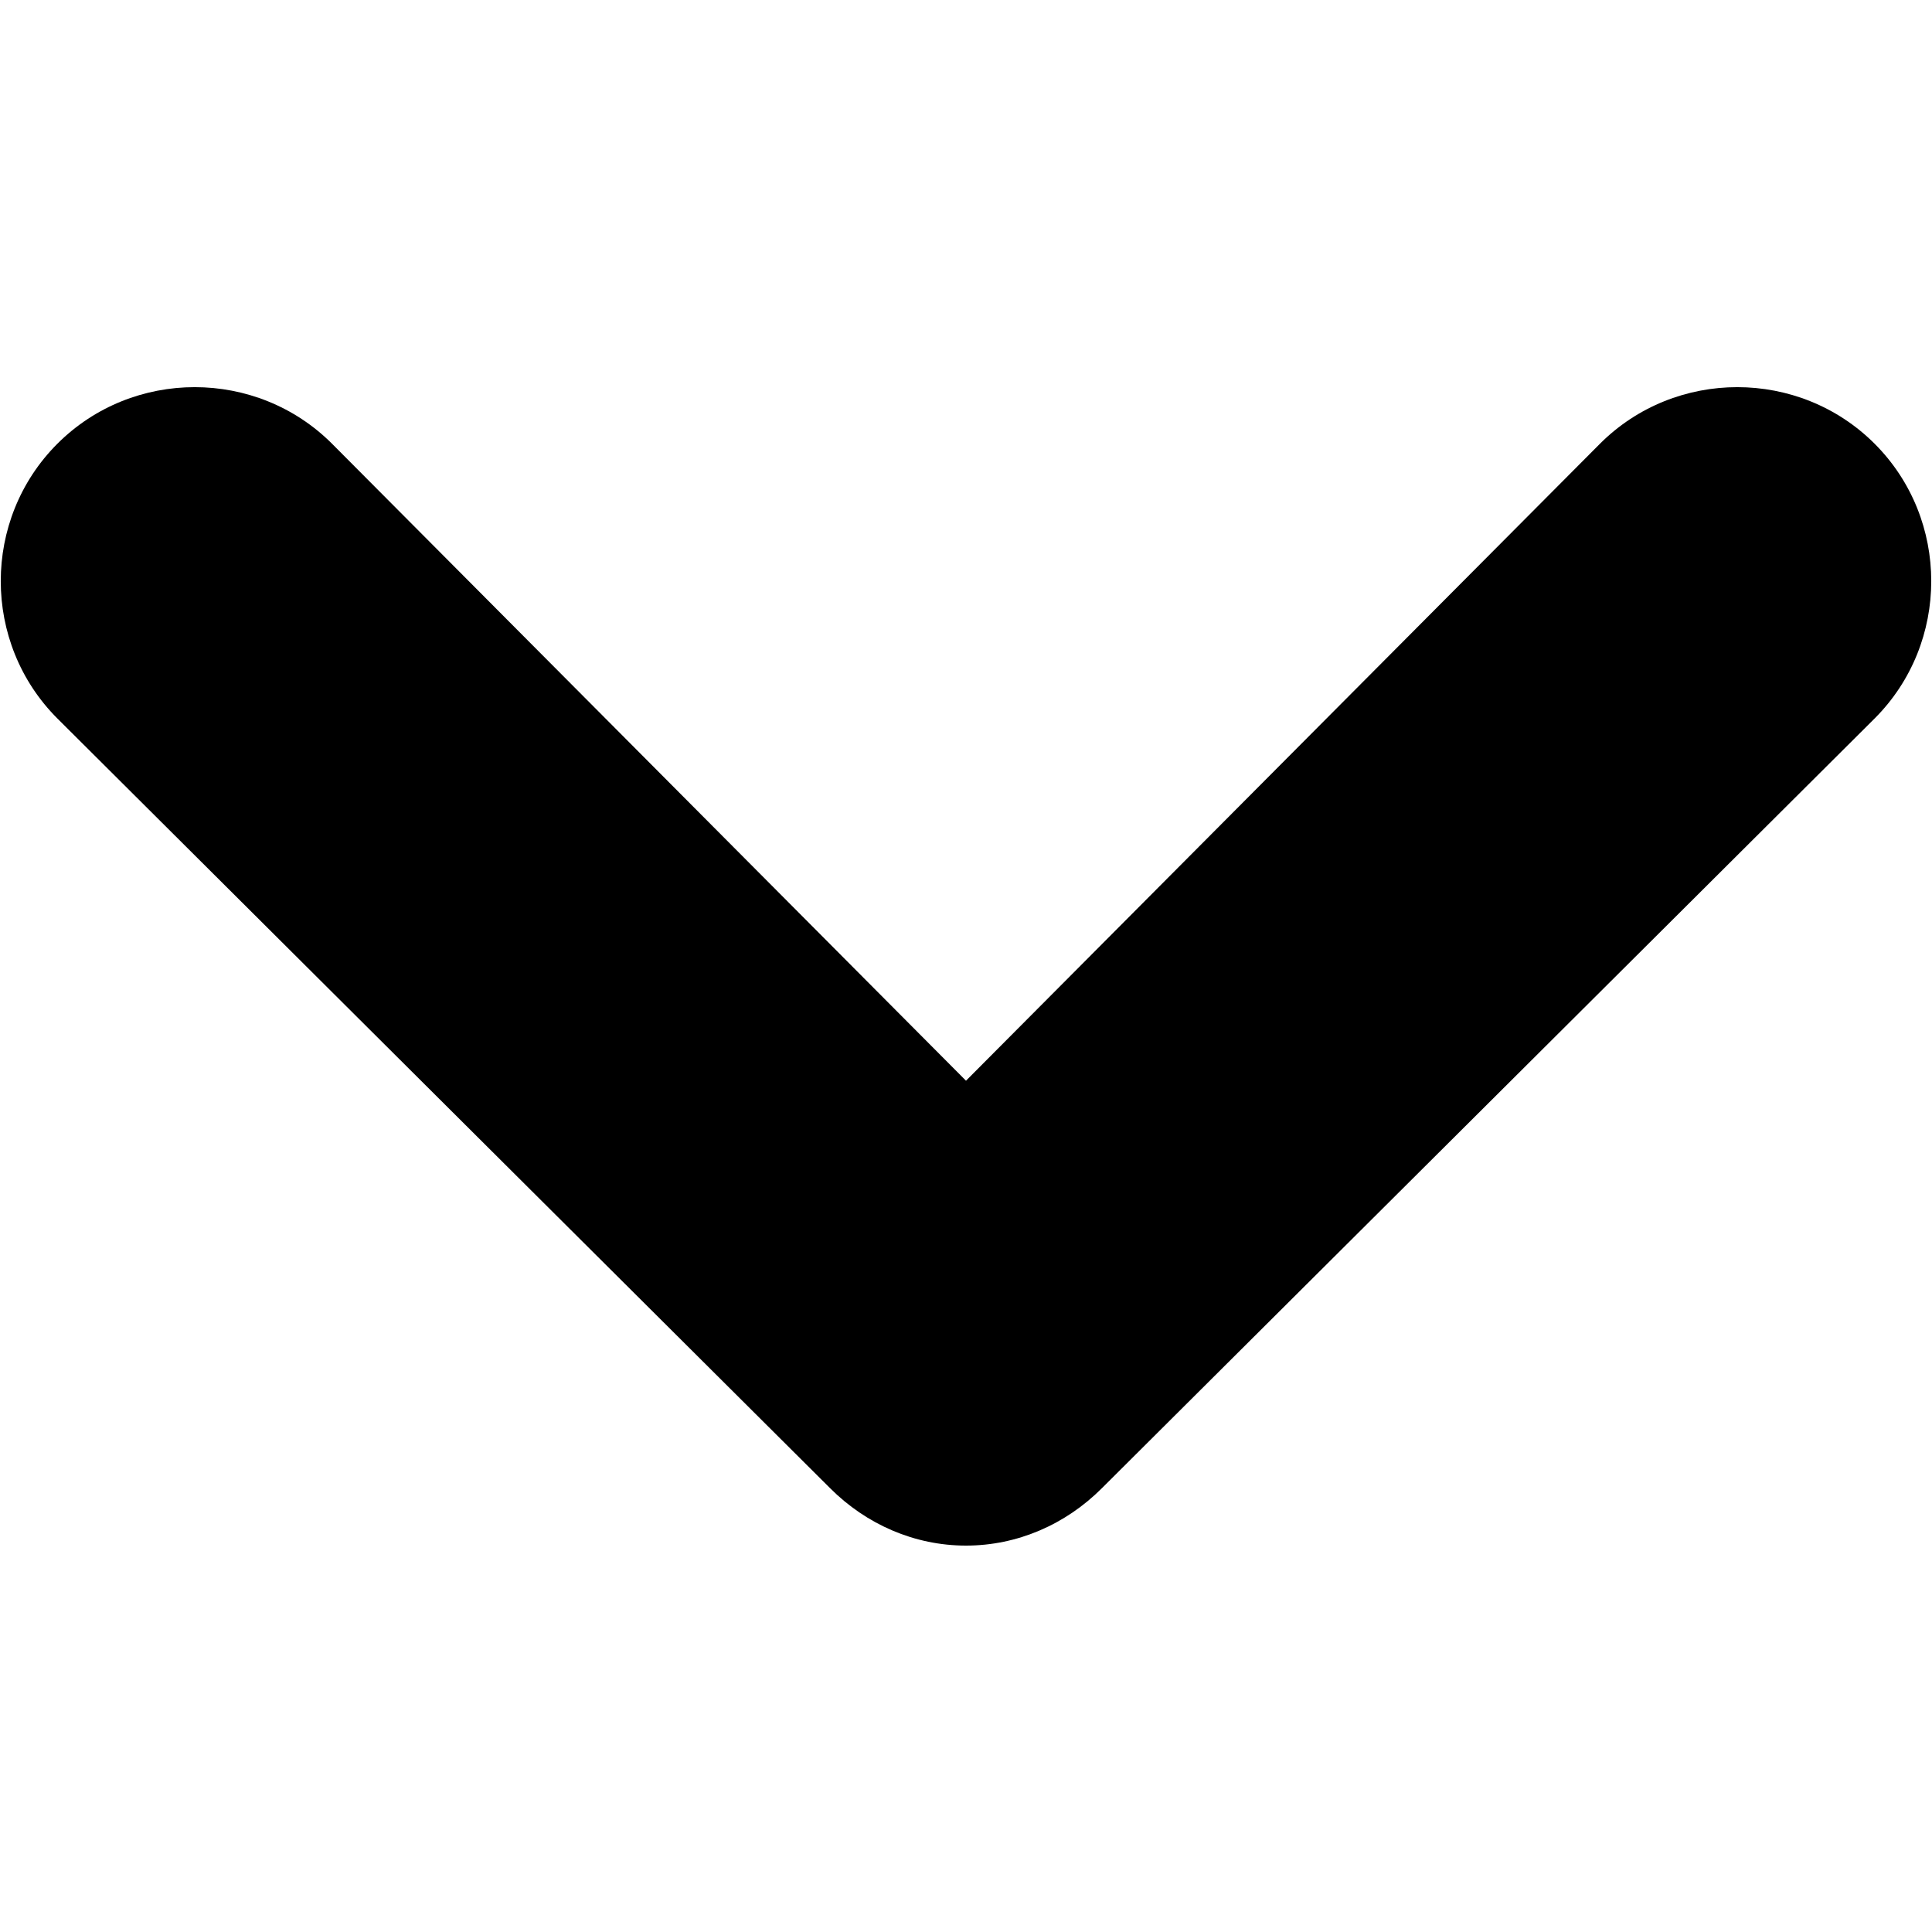 <?xml version="1.0" encoding="utf-8"?>
<!-- Generator: Adobe Illustrator 21.0.0, SVG Export Plug-In . SVG Version: 6.00 Build 0)  -->
<svg version="1.1" id="Calque_1" xmlns="http://www.w3.org/2000/svg" xmlns:xlink="http://www.w3.org/1999/xlink" x="0px" y="0px"
	 viewBox="0 0 64 64" style="enable-background:new 0 0 64 64;" xml:space="preserve">
<path d="M32,51.2c-1.7,0-3.3-0.7-4.5-1.9L1.9,23.8c-2.5-2.5-2.5-6.6,0-9.1s6.6-2.5,9.1,0l21,21.1l21-21.1c2.5-2.5,6.6-2.5,9.1,0
	c2.5,2.5,2.5,6.6,0,9.1L36.5,49.3C35.3,50.5,33.7,51.2,32,51.2z"/>
</svg>
